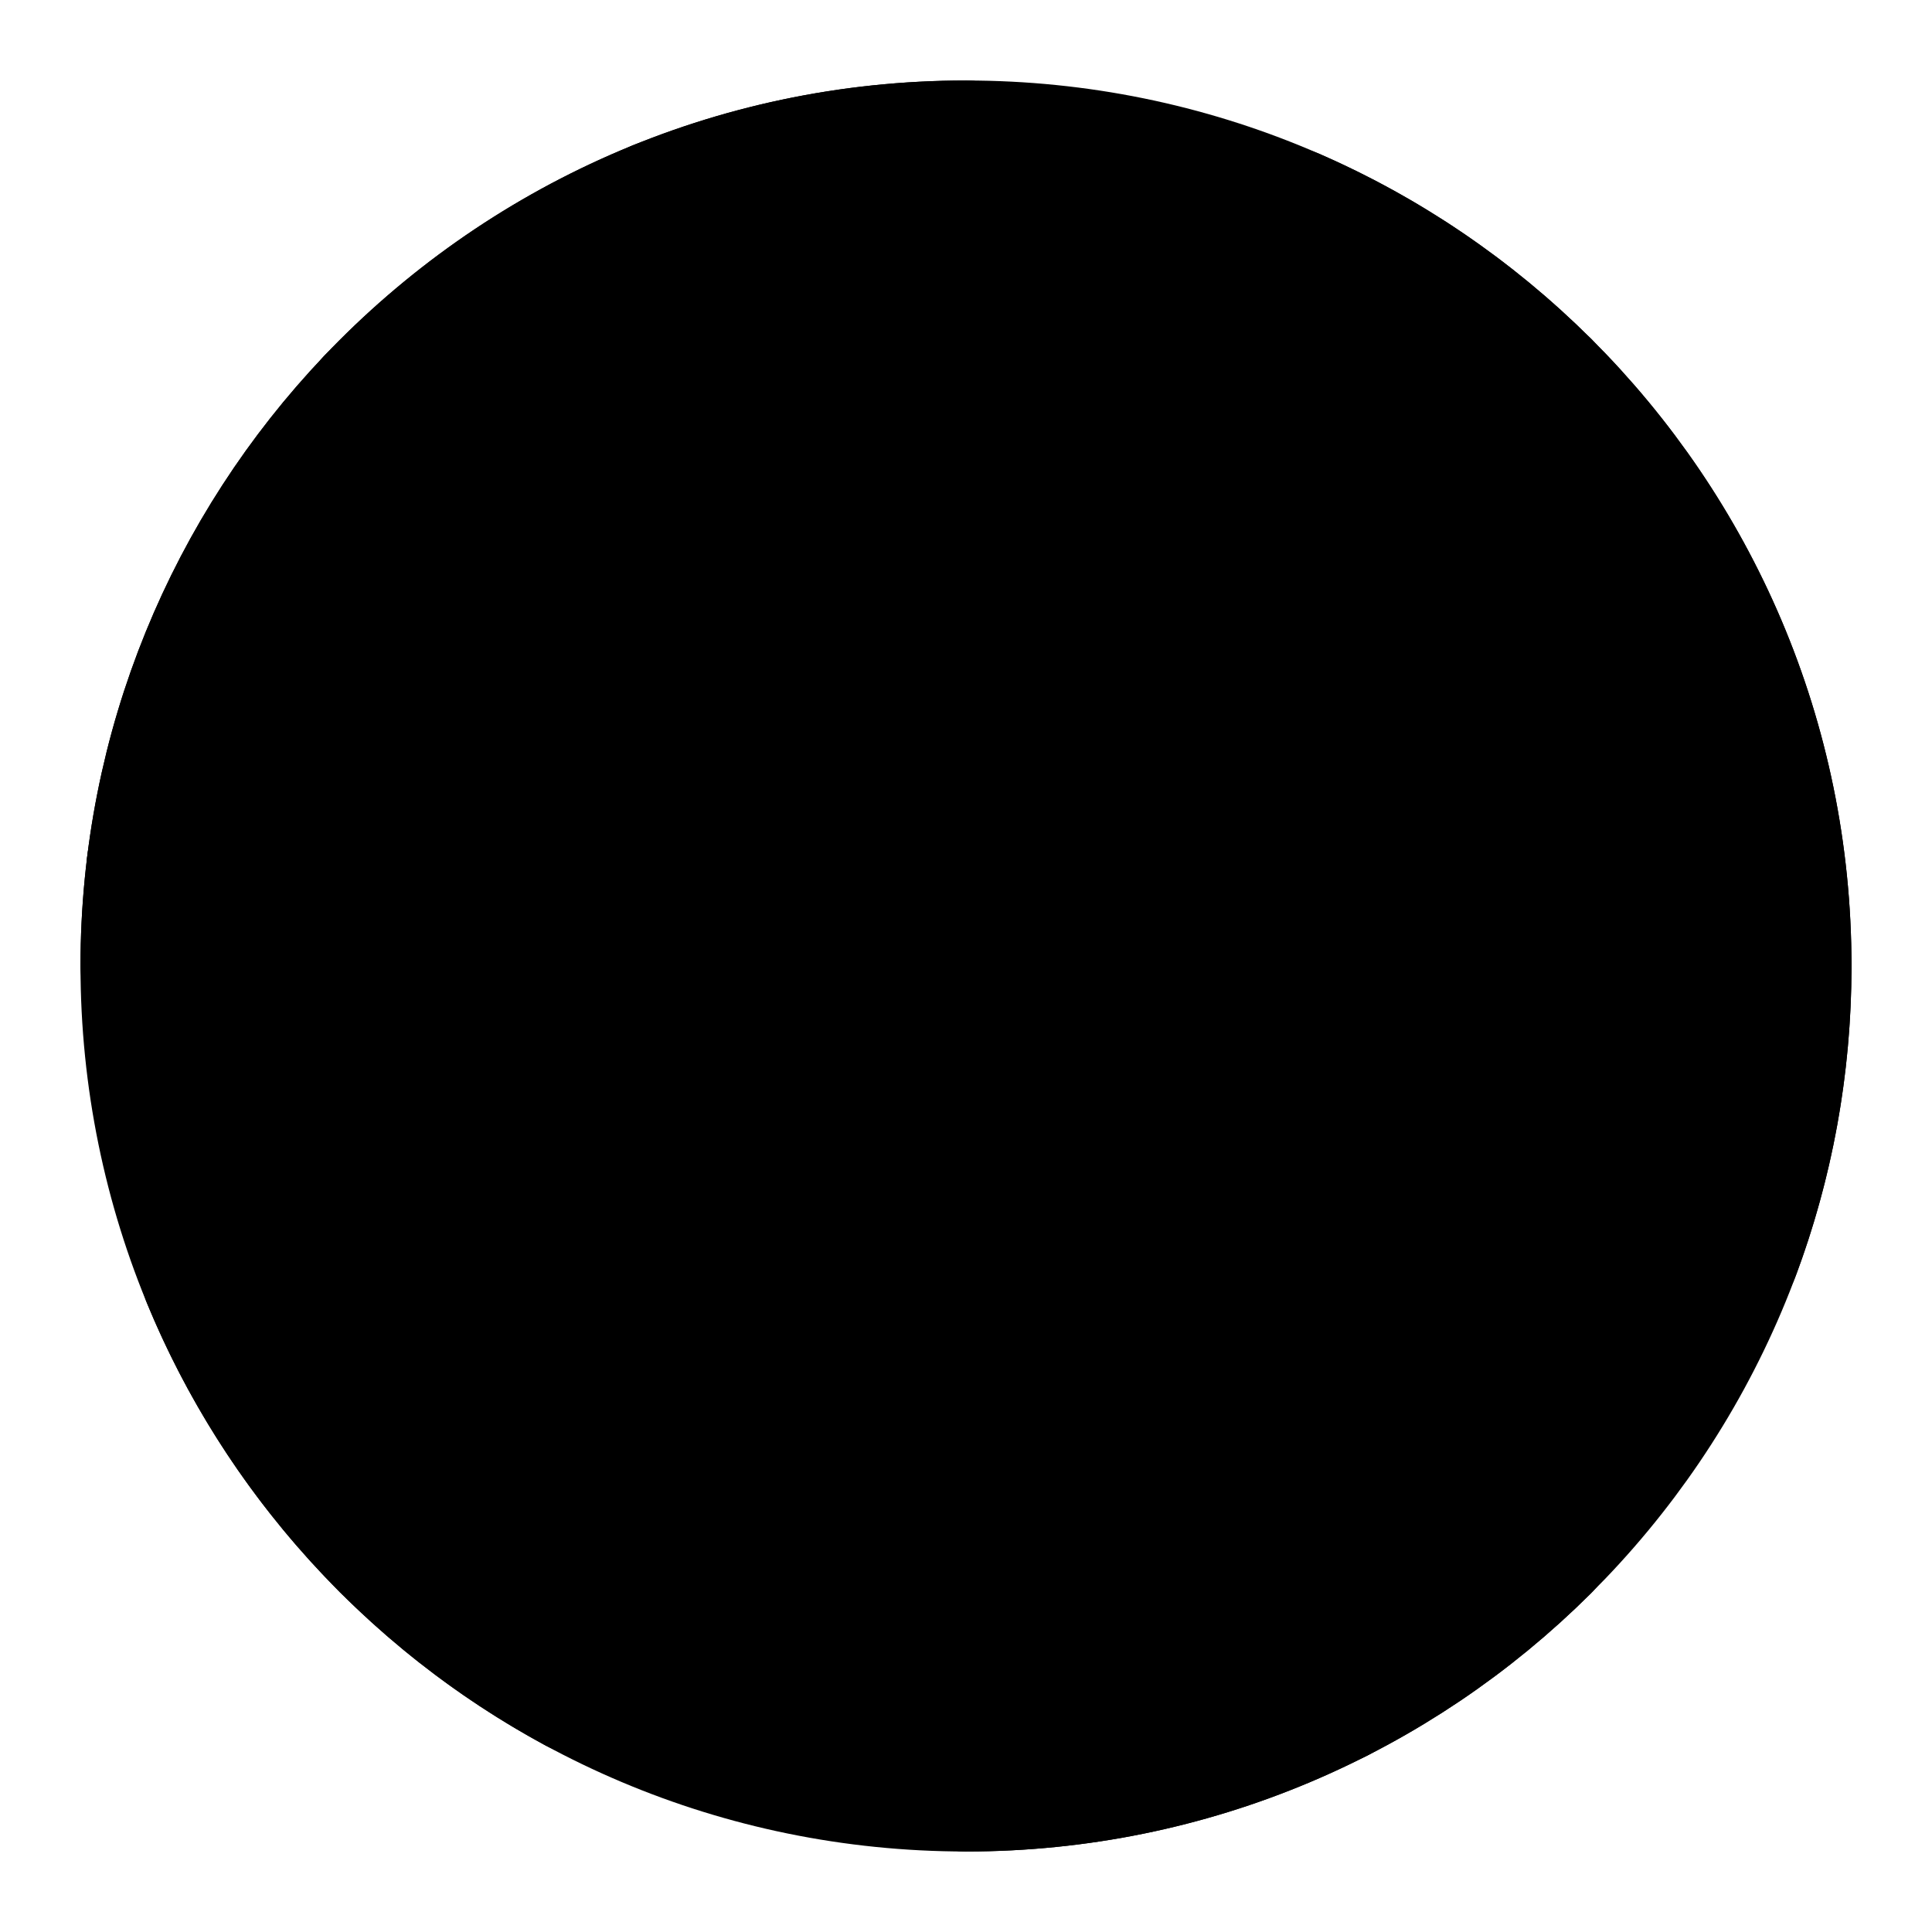 <svg viewBox="0 0 48 48" fill="none" xmlns="http://www.w3.org/2000/svg"><path d="M44 24C44 29.539 41.749 34.551 38.111 38.173C34.494 41.774 29.507 44 24 44C12.954 44 4 35.046 4 24C4 18.662 6.092 13.812 9.5 10.225C13.144 6.391 18.293 4 24 4C29.507 4 34.494 6.226 38.111 9.827C41.749 13.449 44 18.461 44 24Z" fill="currentColor" stroke="currentColor" stroke-width="4" stroke-linecap="round" stroke-linejoin="round"/><path d="M44 24C41.082 24 33.032 22.899 25.827 26.063C18 29.5 12.333 34.831 9.863 38.147" stroke="currentColor" stroke-width="4" stroke-linecap="round" stroke-linejoin="round"/><path d="M16.5 5.454C19.63 8.343 26.46 15.699 29 23C31.54 30.302 32.481 39.279 33.061 41.835" stroke="currentColor" stroke-width="4" stroke-linecap="round" stroke-linejoin="round"/><path d="M4.154 21.5C7.932 21.728 17.933 21.933 24.333 19.2C30.733 16.467 36.24 11.44 38.129 9.845" stroke="currentColor" stroke-width="4" stroke-linecap="round" stroke-linejoin="round"/><path d="M5.5 31.613C7.262 35.889 10.463 39.421 14.5 41.604" stroke="black" stroke-width="4" stroke-linecap="round" stroke-linejoin="round"/><path d="M4 24C4 18.662 6.092 13.812 9.5 10.225" stroke="black" stroke-width="4" stroke-linecap="round" stroke-linejoin="round"/><path d="M24 4C18.293 4 13.144 6.391 9.5 10.225" stroke="black" stroke-width="4" stroke-linecap="round" stroke-linejoin="round"/><path d="M32 5.664C34.293 6.666 36.362 8.086 38.111 9.827C41.749 13.449 44 18.461 44 24C44 26.463 43.555 28.821 42.741 31" stroke="black" stroke-width="4" stroke-linecap="round" stroke-linejoin="round"/><path d="M24 44C29.507 44 34.494 41.774 38.111 38.173" stroke="black" stroke-width="4" stroke-linecap="round" stroke-linejoin="round"/></svg>